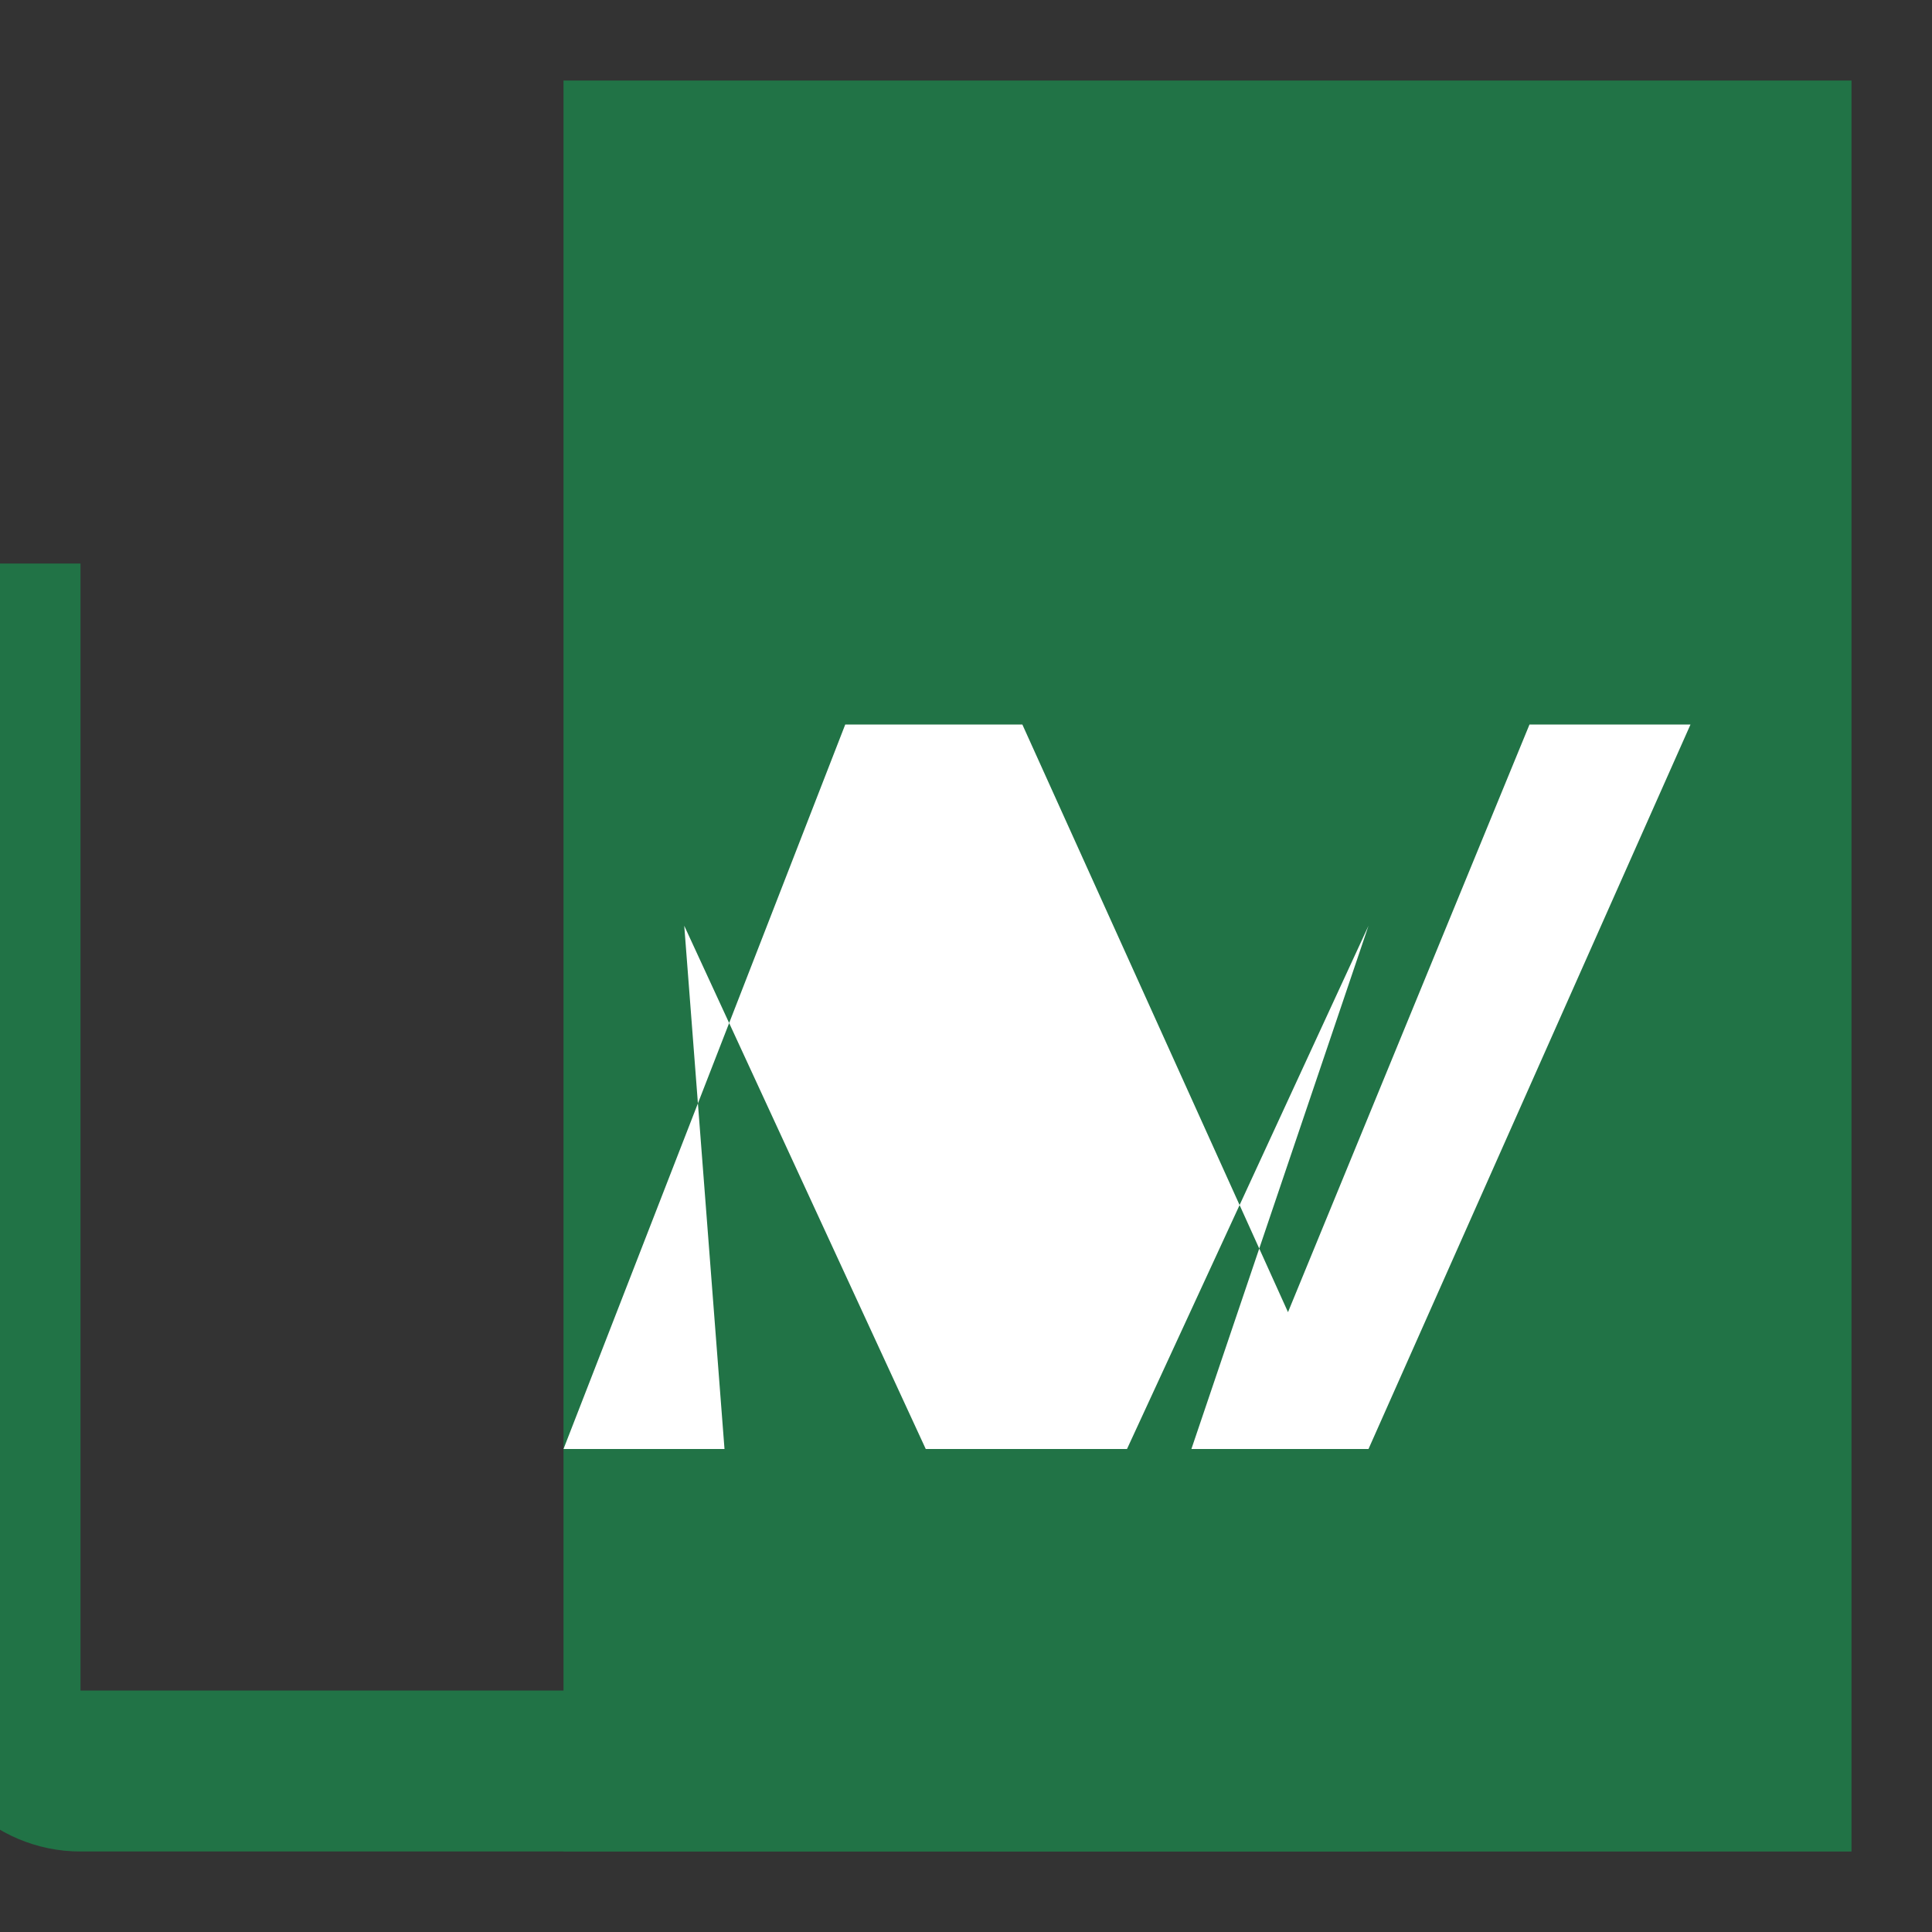 <svg xmlns="http://www.w3.org/2000/svg" viewBox="0 0 24 24">
  <rect x="0" y="0" width="24" height="24" fill="#333333" stroke="none"/>
  <path fill="#217346" d="M23 1v22H7V1h16z"/>
  <path fill="#fff" d="M17 11.5L14 18h-2.5l-3-6.5L9 18H7l3.5-9h2.2l3.3 7.3L19 9h2l-4 9h-2.2z"/>
  <path fill="#217346" d="M1 7v14h16v2H1c-1.1 0-2-.9-2-2V7h2z"/>
</svg>